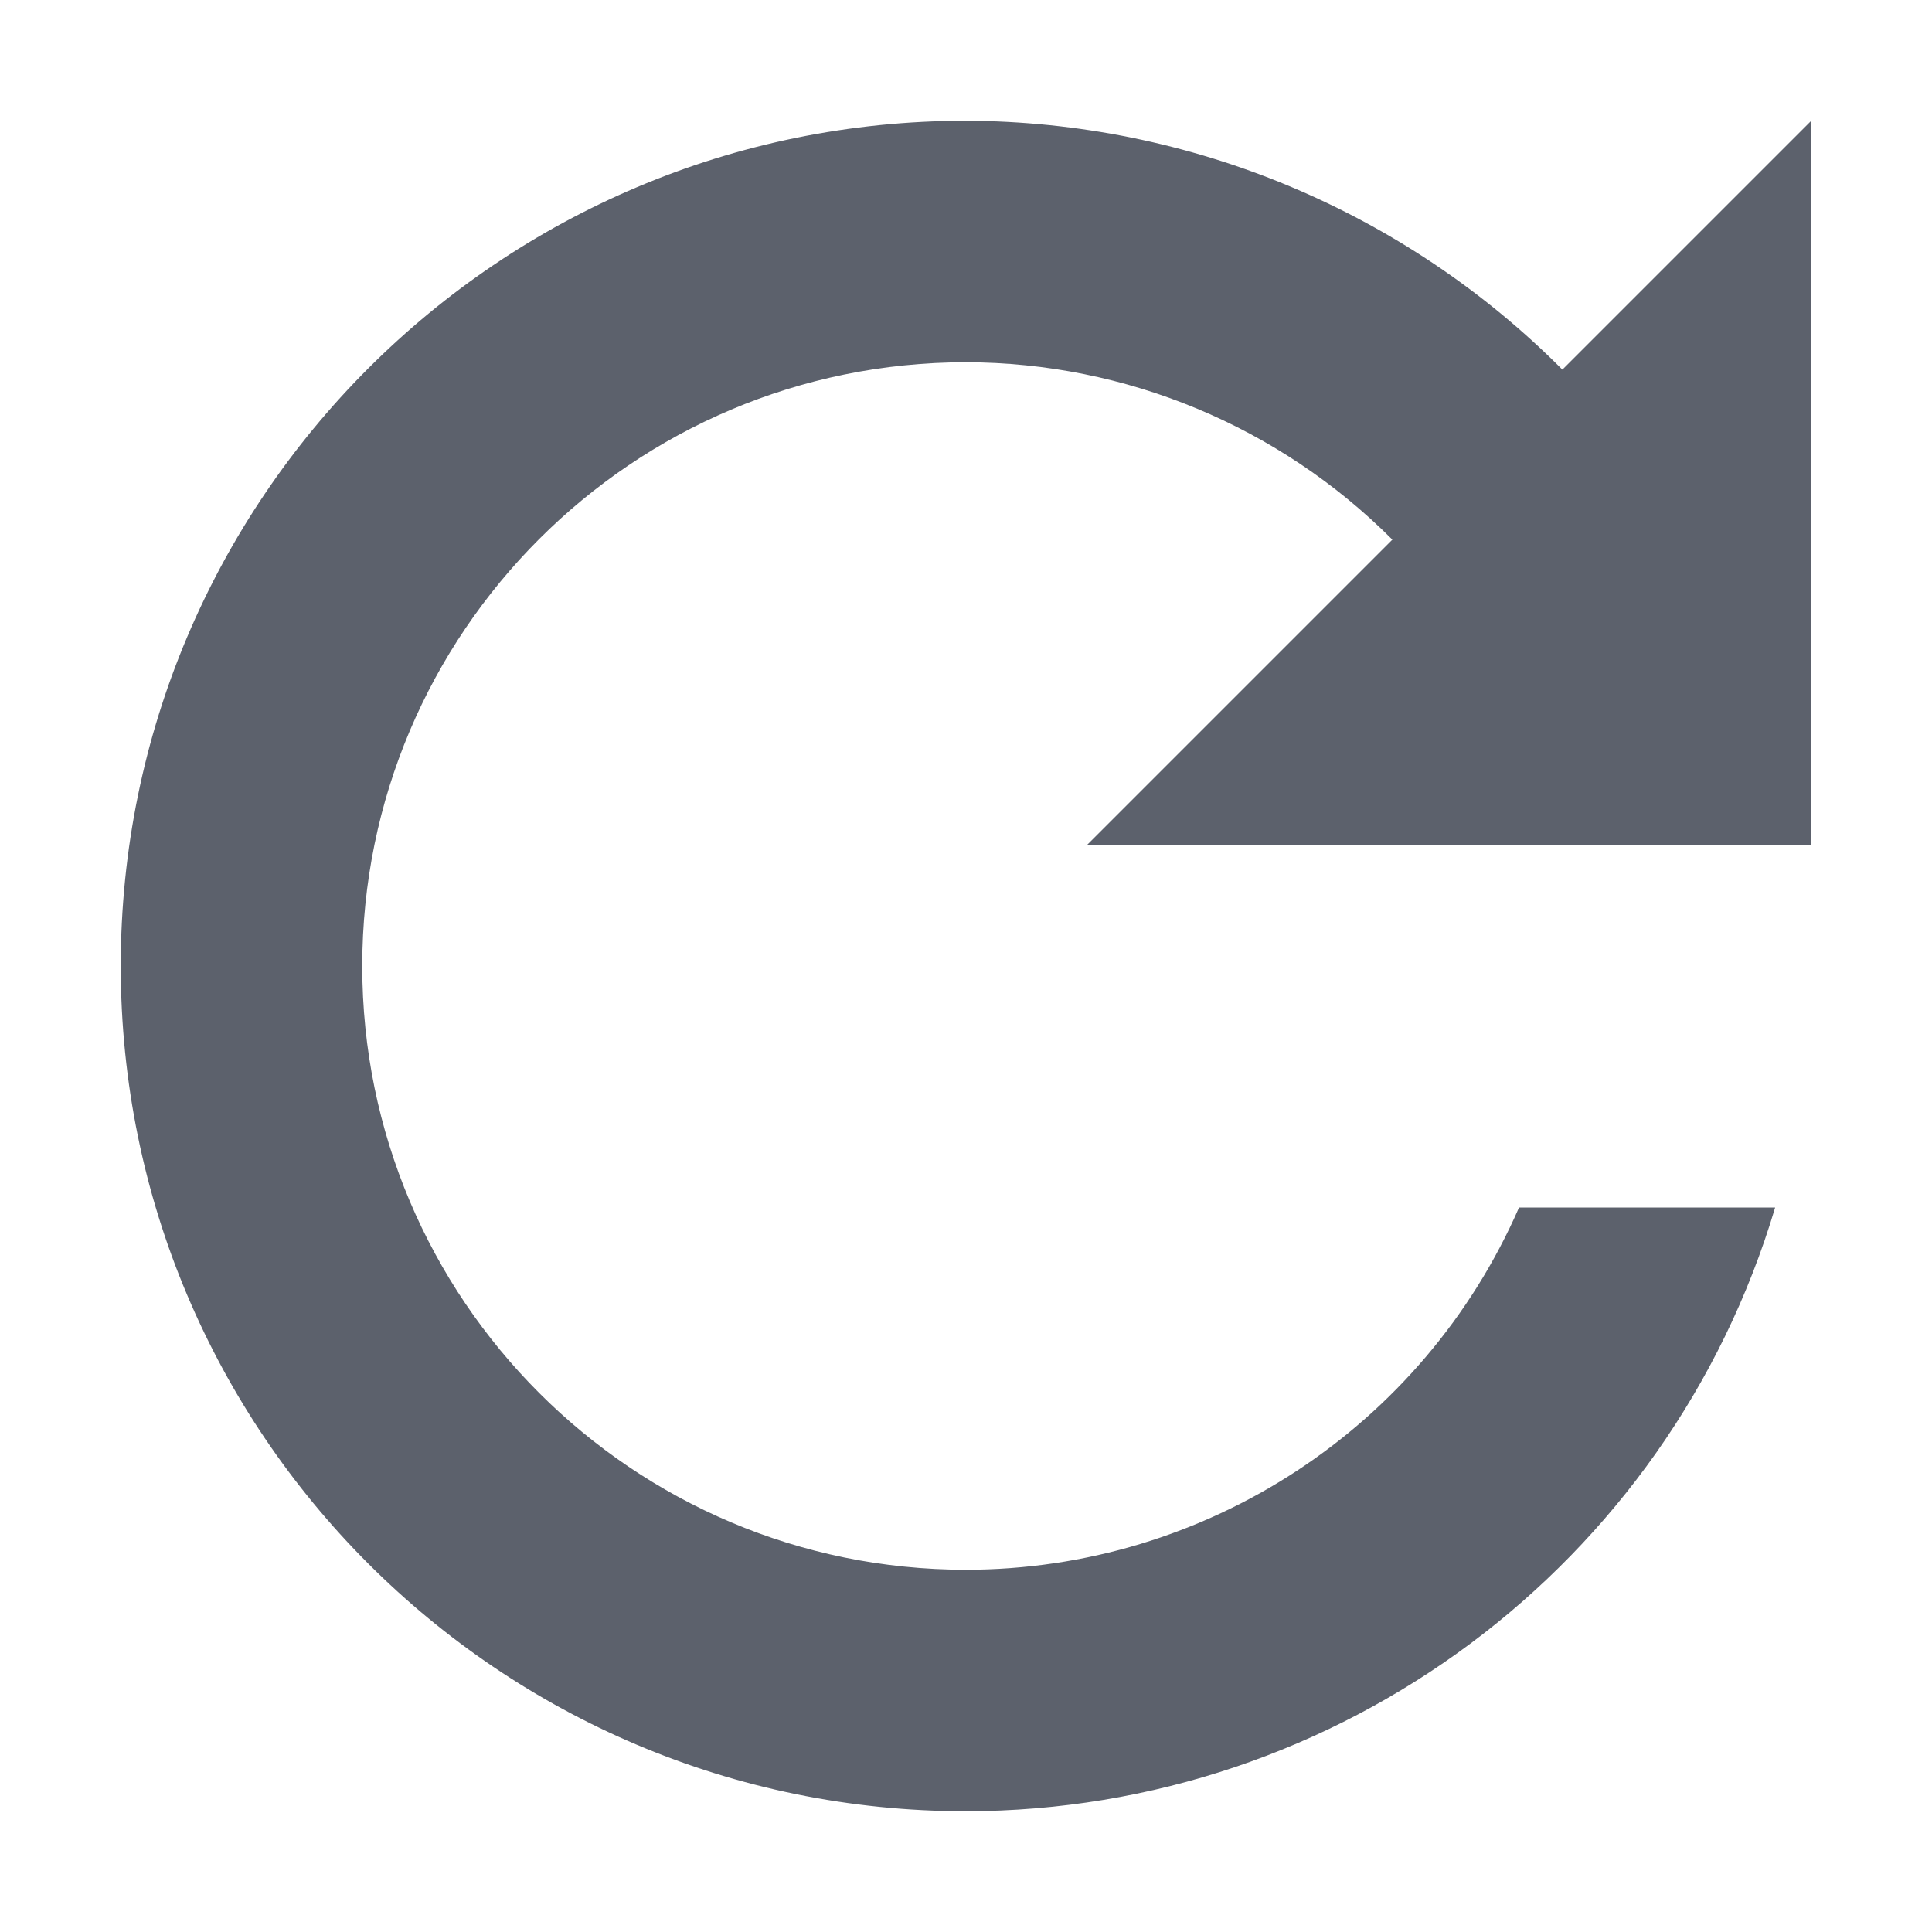 <svg xmlns="http://www.w3.org/2000/svg" width="16" height="16" version="1.1">
 <path style="fill:#5c616c" d="M 8,1 C 4.134,1 1,4.134 1,8 1,11.866 4.134,15 8,15 11.093,14.997 13.817,12.964 14.701,10 H 12.58 C 11.785,11.821 9.987,12.999 8,13 5.239,13 3,10.761 3,8 3,5.239 5.239,3 8,3 9.325,3.002 10.595,3.531 11.531,4.469 L 9,7 H 15 V 1 L 12.939,3.061 C 11.631,1.747 9.854,1.006 8,1 Z"/>
</svg>
